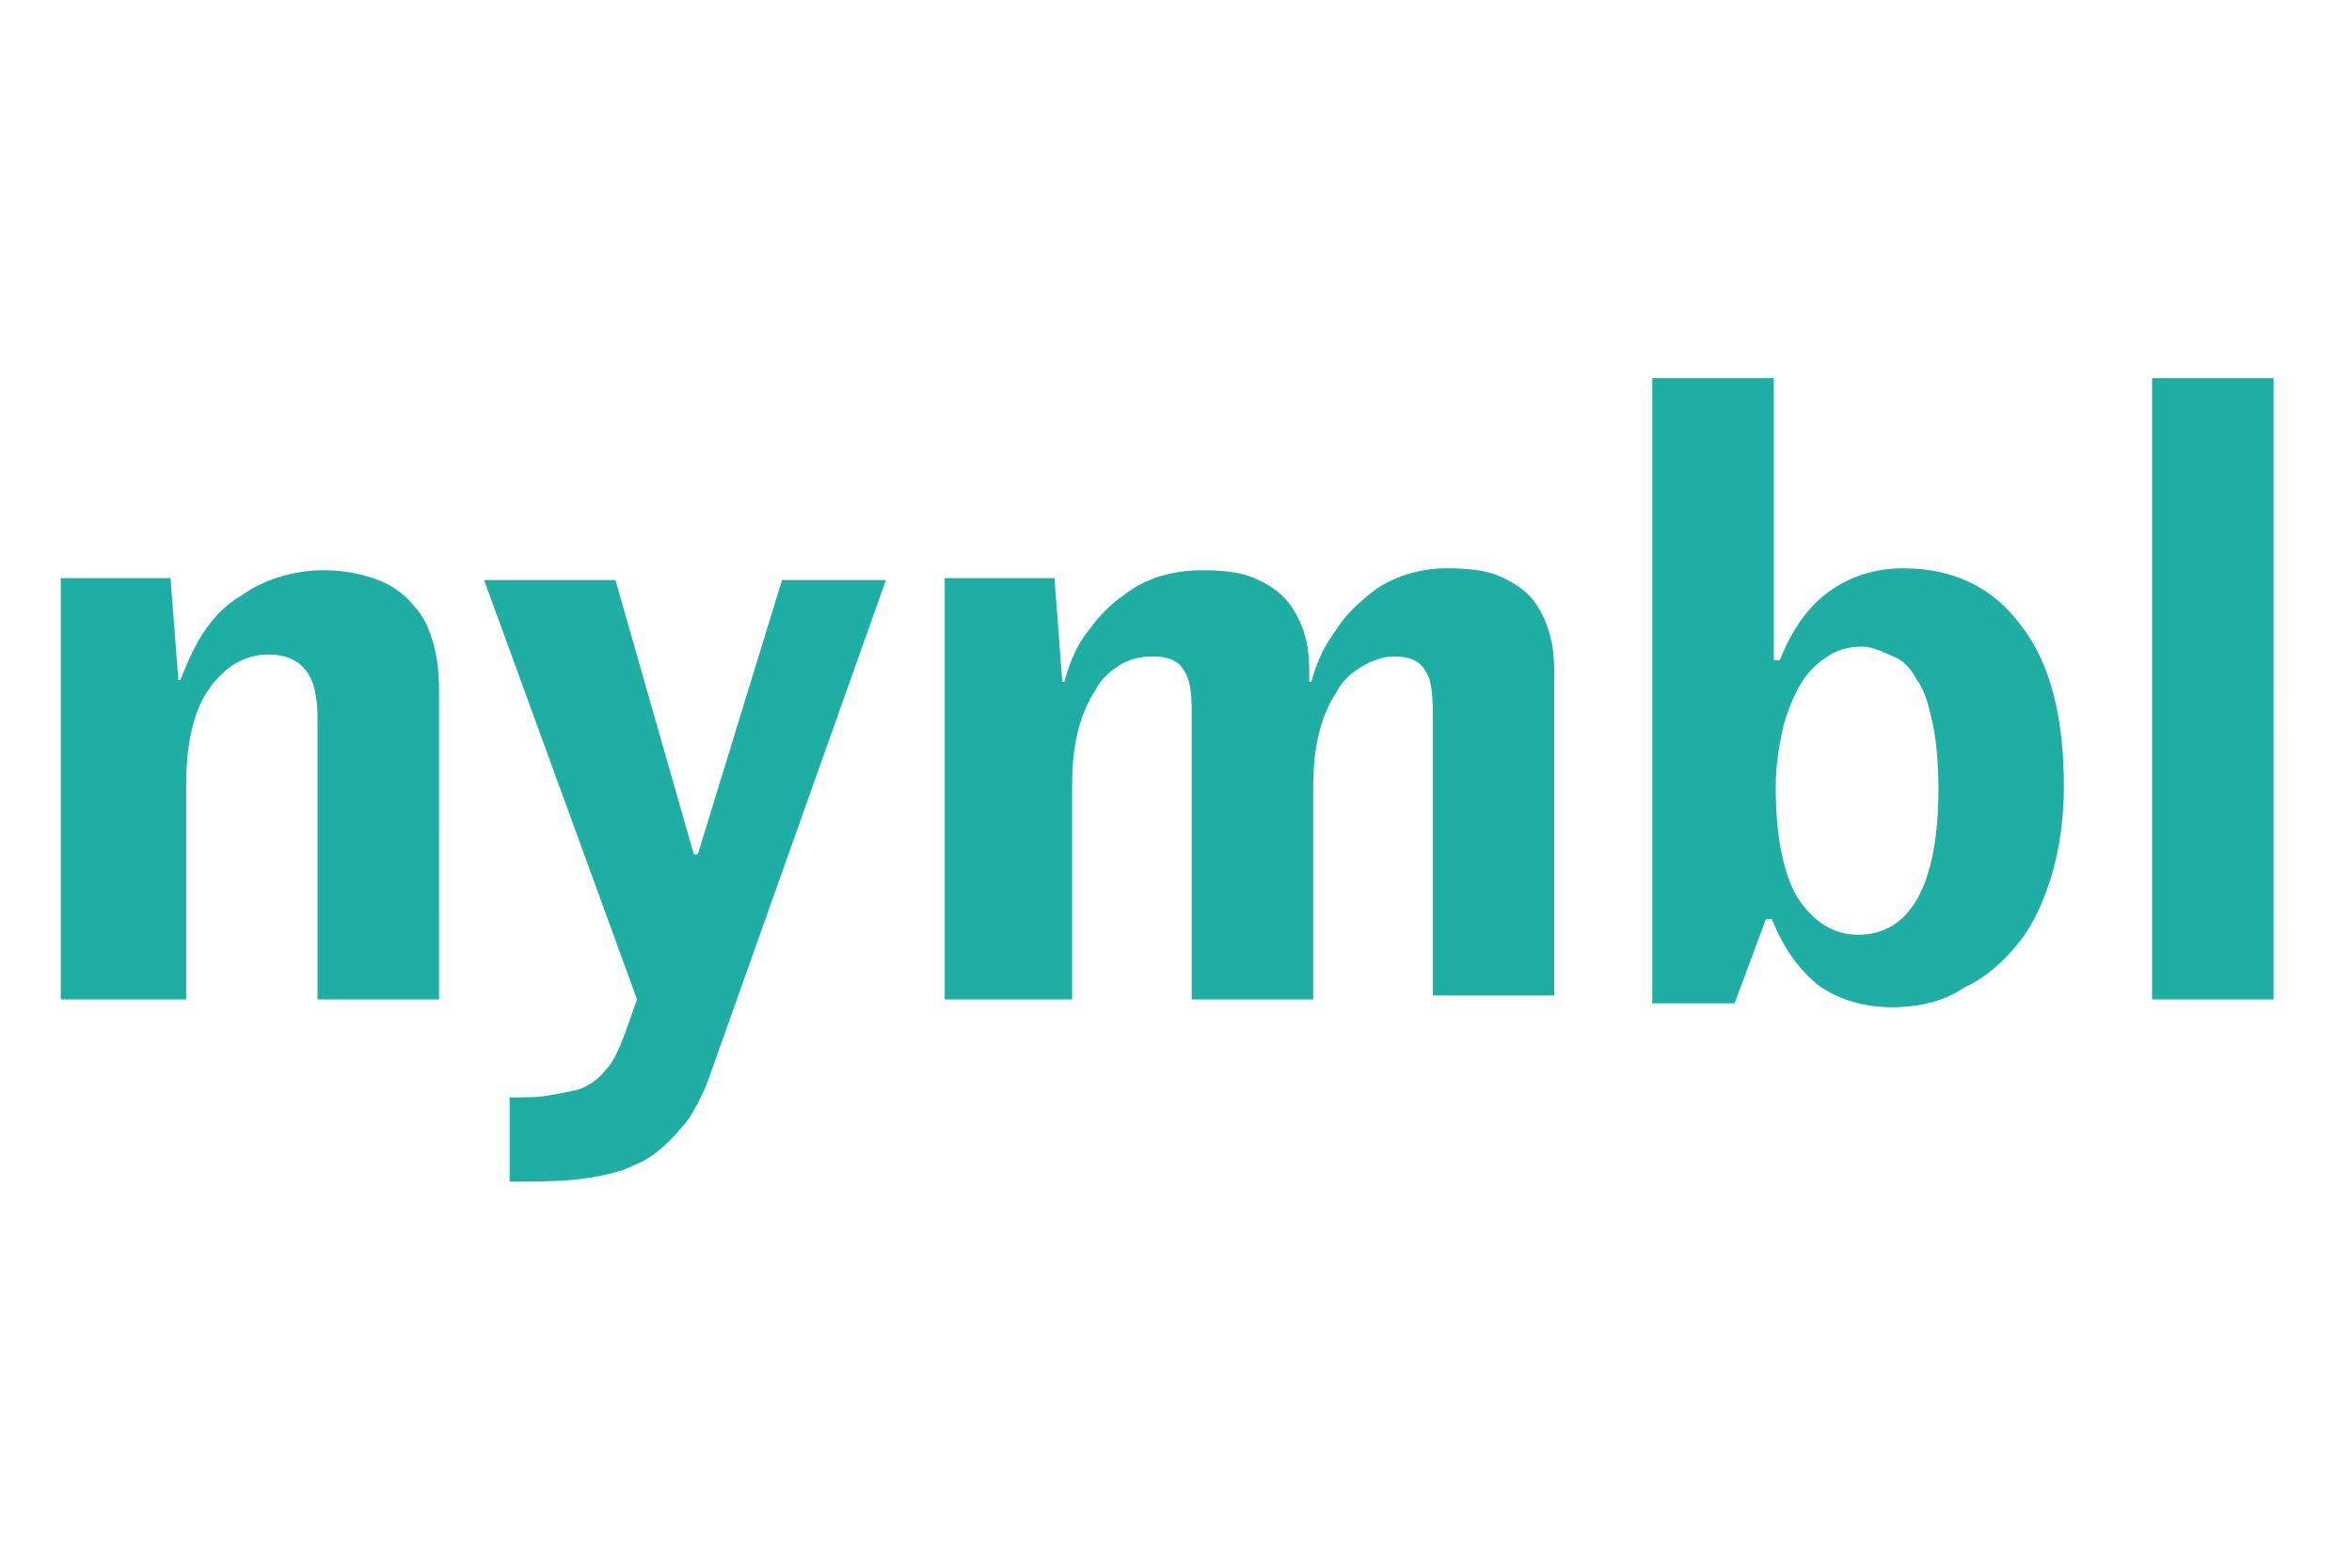 <svg xmlns="http://www.w3.org/2000/svg" viewBox="0 0 120 80">
  <path fill="#1eaea3" d="M3.1 29.5h5.6l.4 5.2h.1c.4-1 .8-1.9 1.3-2.6.5-.7 1.1-1.3 1.8-1.7.7-.5 1.4-.8 2.1-1 .7-.2 1.4-.3 2.1-.3 1.1 0 2 .2 2.8.5.8.3 1.4.8 1.8 1.3.5.5.8 1.2 1 1.9.2.7.3 1.5.3 2.4V51h-6.2V36.7c0-1.2-.2-2-.6-2.5-.4-.5-1-.8-1.9-.8-1.2 0-2.2.6-3 1.7-.8 1.1-1.2 2.8-1.2 4.9v11H3.1V29.5zM26.2 56c.6 0 1.3 0 1.8-.1.6-.1 1.1-.2 1.5-.3.6-.2 1.1-.6 1.4-1 .4-.4.7-1.1 1-1.9l.6-1.7-7.8-21.4h6.7l4 14h.2l4.3-14h5.3l-8.6 24.2c-.3.8-.5 1.5-.8 2.1-.3.6-.6 1.2-1 1.6-.4.5-.8.9-1.3 1.3s-1 .6-1.7.9c-.6.2-1.5.4-2.5.5-1 .1-2.1.1-3.3.1V56zm28.2-5h-6.2V29.5h5.6l.4 5.3h.1c.3-1.1.7-2 1.3-2.7.5-.7 1.1-1.3 1.7-1.7.6-.5 1.3-.8 1.9-1 .7-.2 1.4-.3 2.1-.3 1.1 0 2 .1 2.7.4.7.3 1.3.7 1.7 1.2.4.5.7 1.1.9 1.8.2.7.2 1.5.2 2.3h.1c.3-1.1.7-1.9 1.3-2.7.5-.8 1.1-1.3 1.7-1.8.6-.5 1.3-.8 1.9-1 .7-.2 1.3-.3 2-.3 1.1 0 2 .1 2.7.4.7.3 1.3.7 1.7 1.2.4.5.7 1.1.9 1.9.2.7.2 1.5.2 2.3v16h-6.2V36.3c0-1-.1-1.7-.4-2.1-.3-.5-.8-.7-1.6-.7-.5 0-1.1.2-1.6.5s-1 .7-1.3 1.3c-.4.6-.7 1.3-.9 2.1-.2.8-.3 1.7-.3 2.8V51h-6.2V36.3c0-1-.1-1.7-.4-2.1-.3-.5-.8-.7-1.6-.7-.5 0-1.1.1-1.6.4s-1 .7-1.3 1.3c-.4.6-.7 1.3-.9 2.1-.2.8-.3 1.7-.3 2.8V51zm42.1.4c-1.4 0-2.7-.4-3.7-1.1-1-.8-1.8-1.9-2.4-3.4h-.3l-1.6 4.3h-4.2V19.3h6.2v14.4h.3c.6-1.5 1.4-2.7 2.5-3.5 1.1-.8 2.4-1.2 3.8-1.2 2.6 0 4.6 1 6 2.9 1.5 1.9 2.2 4.7 2.2 8.2 0 1.6-.2 3.1-.6 4.5-.4 1.3-.9 2.5-1.7 3.5-.8 1-1.7 1.8-2.8 2.3-1 .7-2.3 1-3.7 1zm-1.7-3.7c1.3 0 2.3-.6 3-1.8.7-1.2 1.1-3.1 1.1-5.6 0-1.3-.1-2.5-.3-3.4-.2-.9-.4-1.7-.8-2.2-.3-.6-.7-1-1.2-1.2s-1-.5-1.6-.5c-.5 0-1.1.1-1.6.4-.5.3-1 .7-1.4 1.3s-.7 1.3-1 2.3c-.2.9-.4 1.9-.4 3.2 0 2.5.4 4.4 1.1 5.6.8 1.2 1.8 1.9 3.1 1.9zm15-28.4h6.2V51h-6.2V19.3z"/>
</svg>
